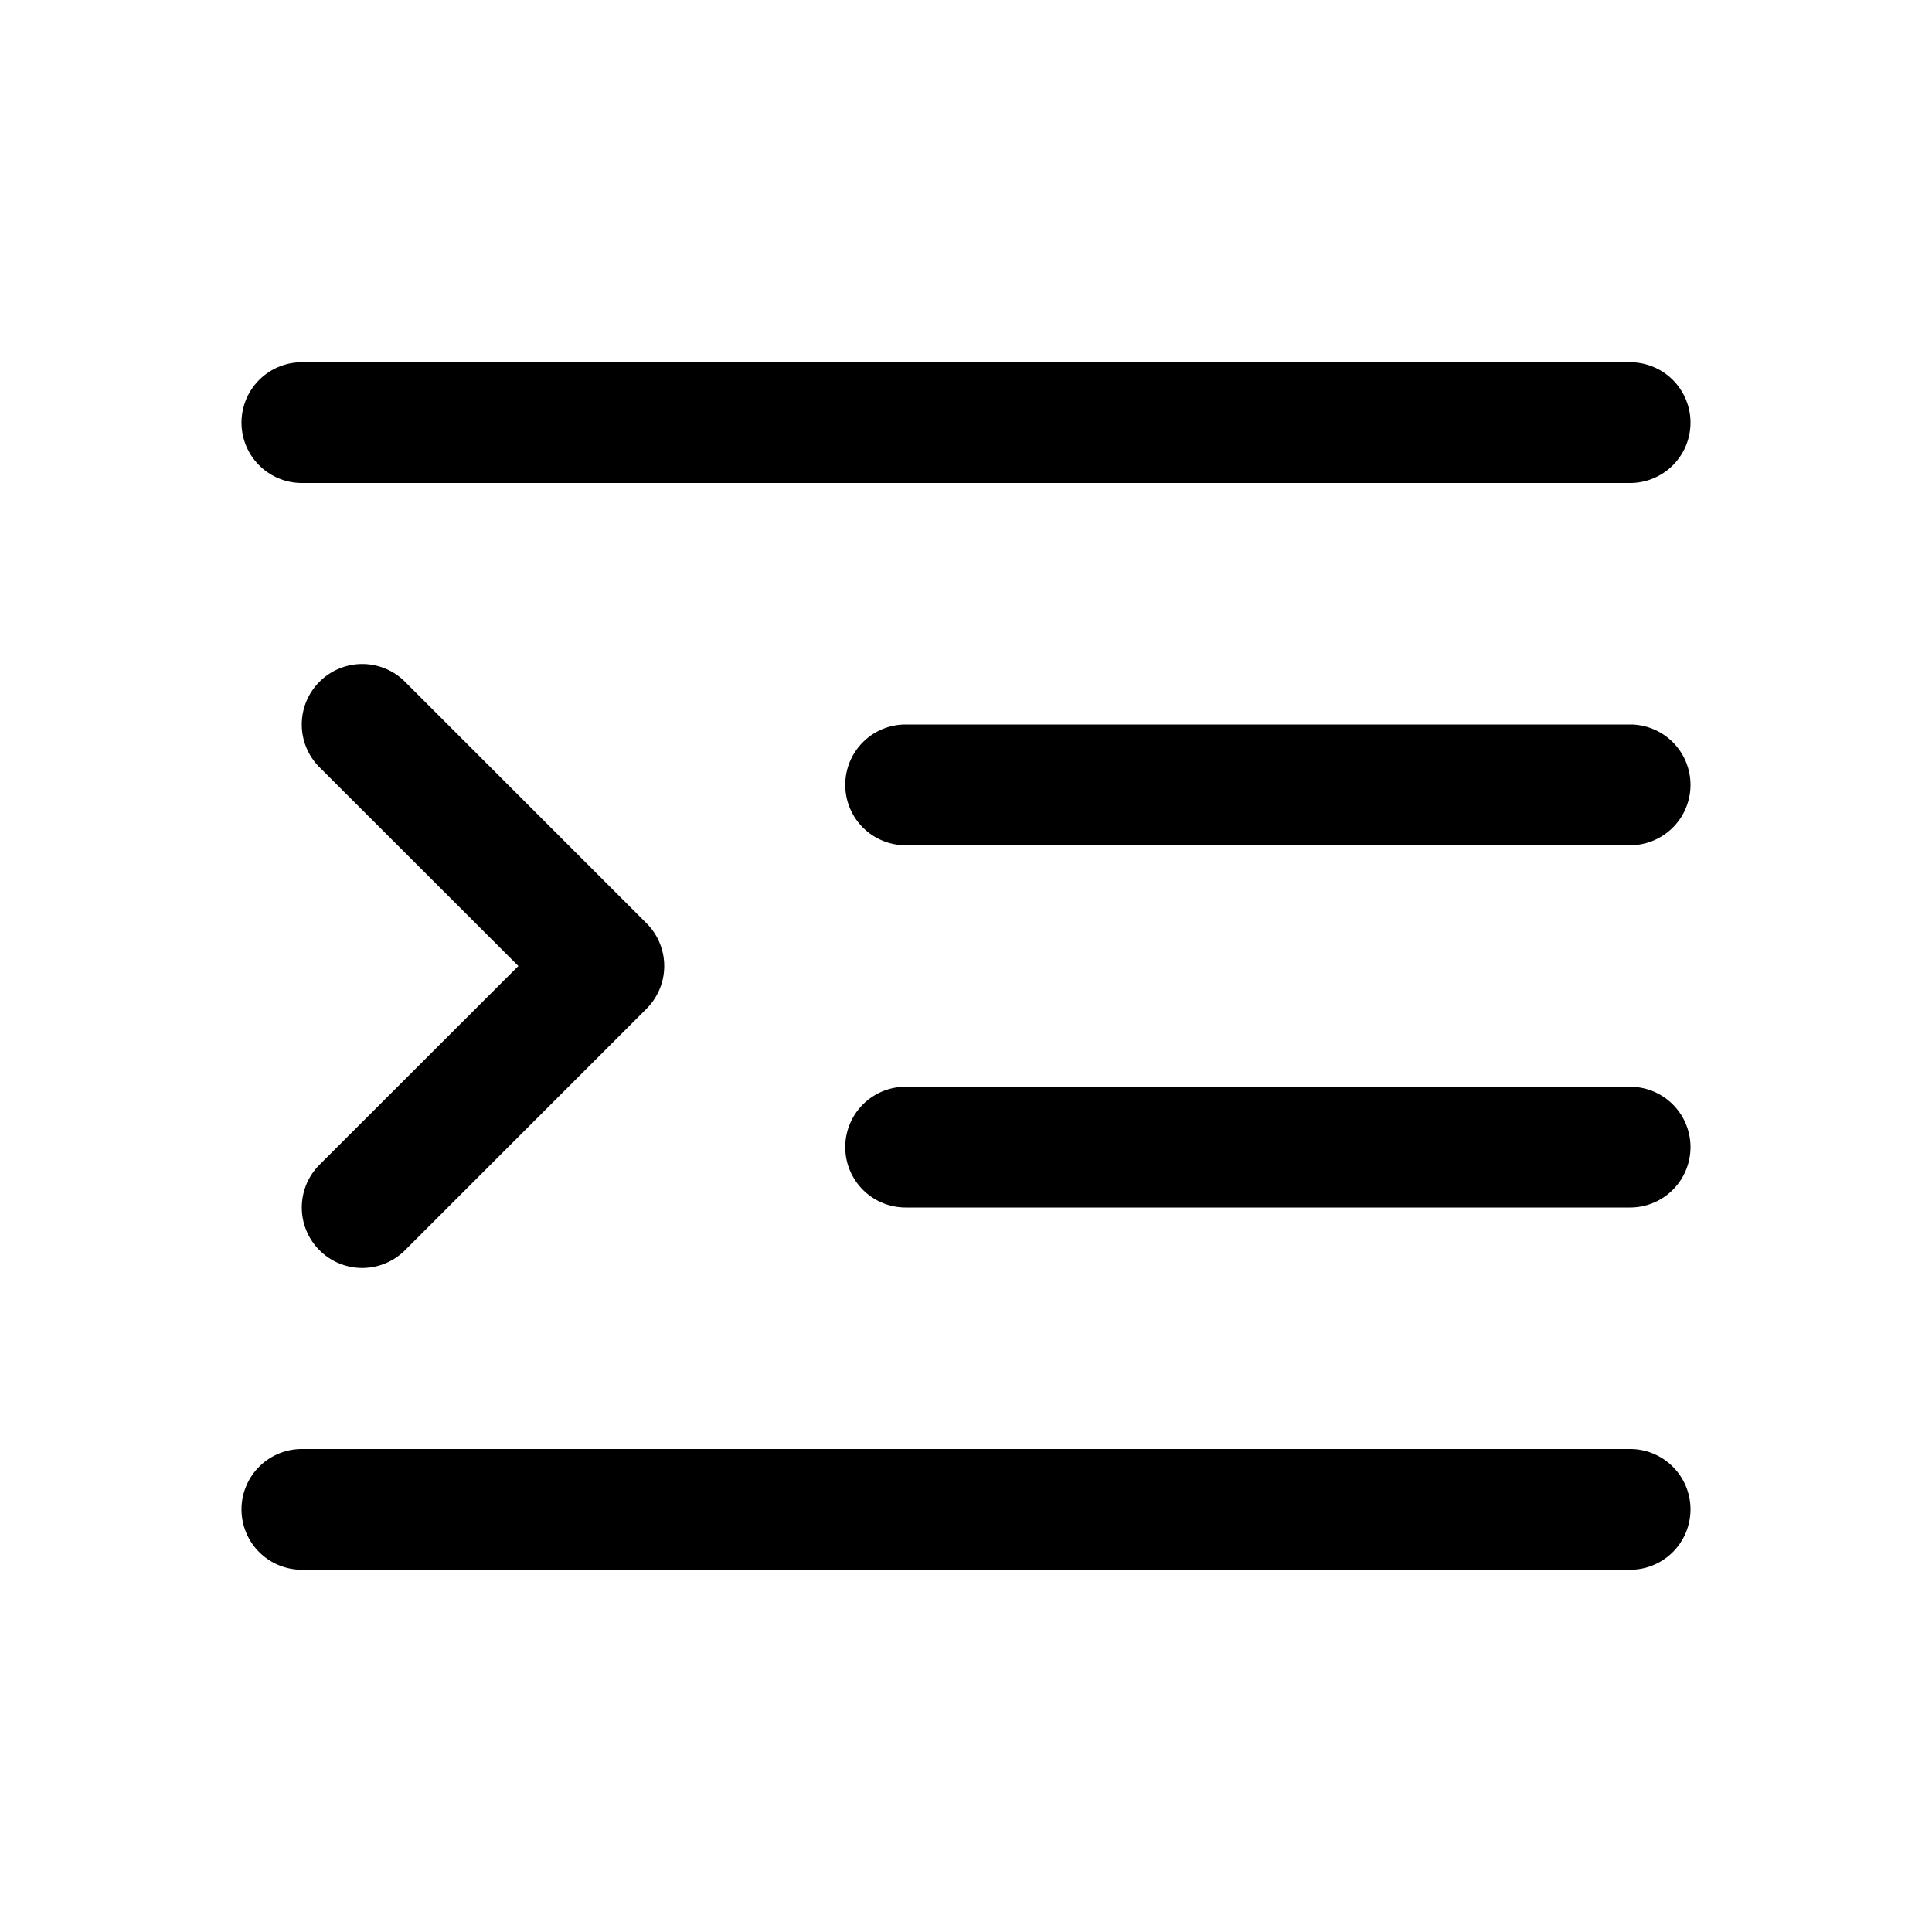 <svg xmlns="http://www.w3.org/2000/svg" fill="currentColor" viewBox="0 0 16 16" width="20" height="20"><path d="M2 3.5a.5.5 0 01.5-.5h11a.5.5 0 010 1h-11a.5.5 0 01-.5-.5m.646 2.146a.5.5 0 01.708 0l2 2a.5.5 0 010 .708l-2 2a.5.5 0 01-.708-.708L4.293 8 2.646 6.354a.5.5 0 010-.708M7 6.5a.5.5 0 01.5-.5h6a.5.5 0 010 1h-6a.5.5 0 01-.5-.5m0 3a.5.5 0 01.5-.5h6a.5.5 0 010 1h-6a.5.5 0 01-.5-.5m-5 3a.5.5 0 01.5-.5h11a.5.5 0 010 1h-11a.5.5 0 01-.5-.5"/></svg>